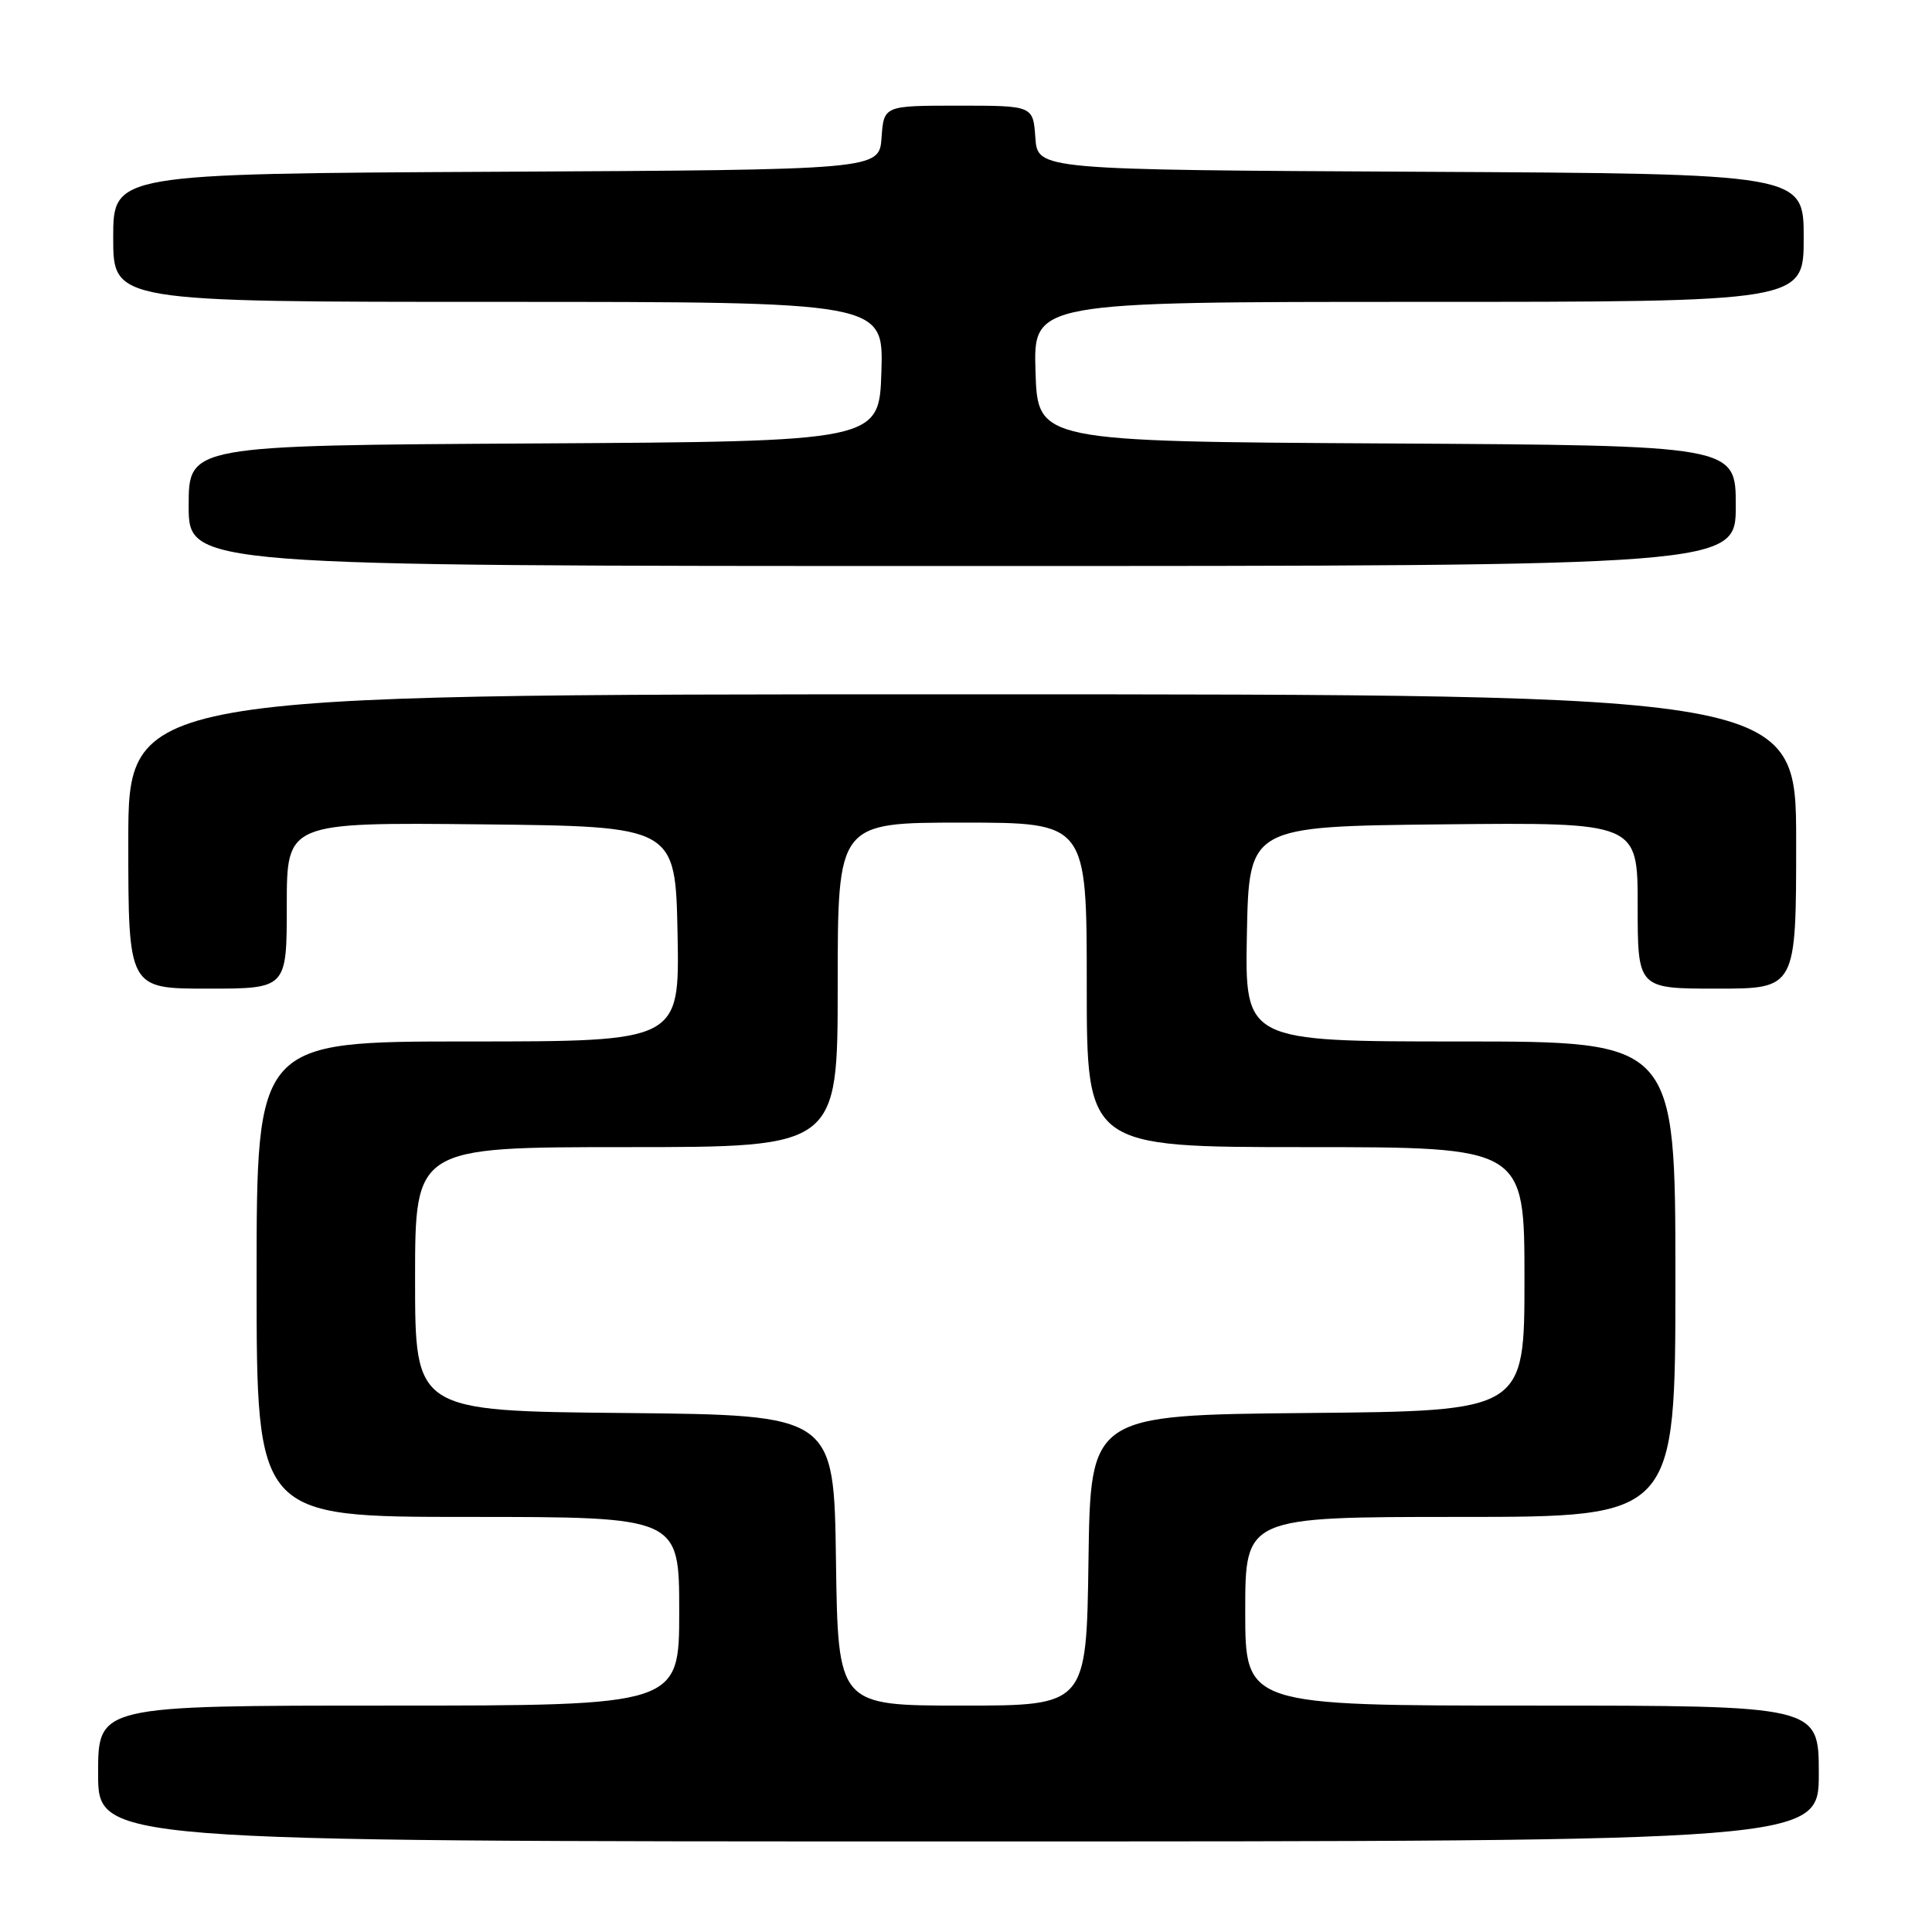 <?xml version="1.0" encoding="UTF-8" standalone="no"?>
<!DOCTYPE svg PUBLIC "-//W3C//DTD SVG 1.1//EN" "http://www.w3.org/Graphics/SVG/1.1/DTD/svg11.dtd" >
<svg xmlns="http://www.w3.org/2000/svg" xmlns:xlink="http://www.w3.org/1999/xlink" version="1.1" viewBox="0 0 256 256">
 <g >
 <path fill="currentColor"
d=" M 241.00 235.00 C 241.00 226.00 241.00 226.00 203.00 226.00 C 165.00 226.00 165.00 226.00 165.00 213.50 C 165.00 201.00 165.00 201.00 193.50 201.00 C 222.00 201.00 222.00 201.00 222.00 169.50 C 222.00 138.00 222.00 138.00 193.47 138.00 C 164.95 138.00 164.95 138.00 165.22 123.75 C 165.50 109.50 165.50 109.50 191.25 109.23 C 217.00 108.97 217.00 108.97 217.00 119.98 C 217.00 131.00 217.00 131.00 227.50 131.00 C 238.00 131.00 238.00 131.00 238.00 111.50 C 238.00 92.00 238.00 92.00 127.50 92.00 C 17.00 92.00 17.00 92.00 17.00 111.50 C 17.00 131.00 17.00 131.00 27.50 131.00 C 38.00 131.00 38.00 131.00 38.00 119.98 C 38.00 108.97 38.00 108.97 63.75 109.23 C 89.50 109.50 89.50 109.50 89.78 123.75 C 90.05 138.00 90.05 138.00 62.03 138.00 C 34.00 138.00 34.00 138.00 34.00 169.50 C 34.00 201.00 34.00 201.00 62.00 201.00 C 90.00 201.00 90.00 201.00 90.00 213.50 C 90.00 226.00 90.00 226.00 51.50 226.00 C 13.00 226.00 13.00 226.00 13.00 235.00 C 13.00 244.00 13.00 244.00 127.00 244.00 C 241.00 244.00 241.00 244.00 241.00 235.00 Z  M 230.00 67.01 C 230.00 59.02 230.00 59.02 183.75 58.76 C 137.50 58.50 137.50 58.50 137.21 49.25 C 136.92 40.00 136.92 40.00 187.96 40.00 C 239.00 40.00 239.00 40.00 239.00 31.51 C 239.00 23.02 239.00 23.02 188.25 22.76 C 137.50 22.50 137.50 22.50 137.19 18.25 C 136.89 14.00 136.89 14.00 127.00 14.00 C 117.11 14.00 117.11 14.00 116.81 18.25 C 116.50 22.50 116.50 22.50 65.75 22.76 C 15.00 23.02 15.00 23.02 15.00 31.51 C 15.00 40.00 15.00 40.00 66.04 40.00 C 117.08 40.00 117.08 40.00 116.79 49.25 C 116.50 58.50 116.50 58.50 70.75 58.76 C 25.00 59.02 25.00 59.02 25.00 67.01 C 25.00 75.00 25.00 75.00 127.50 75.00 C 230.00 75.00 230.00 75.00 230.00 67.01 Z  M 110.77 206.75 C 110.50 187.50 110.50 187.50 82.75 187.23 C 55.00 186.97 55.00 186.97 55.00 169.48 C 55.00 152.00 55.00 152.00 83.00 152.00 C 111.00 152.00 111.00 152.00 111.00 130.50 C 111.00 109.00 111.00 109.00 127.50 109.00 C 144.00 109.00 144.00 109.00 144.00 130.50 C 144.00 152.00 144.00 152.00 173.00 152.00 C 202.00 152.00 202.00 152.00 202.00 169.48 C 202.00 186.97 202.00 186.97 173.25 187.23 C 144.50 187.50 144.50 187.50 144.23 206.75 C 143.96 226.00 143.96 226.00 127.50 226.00 C 111.04 226.00 111.04 226.00 110.77 206.75 Z "/>
</g>
</svg>